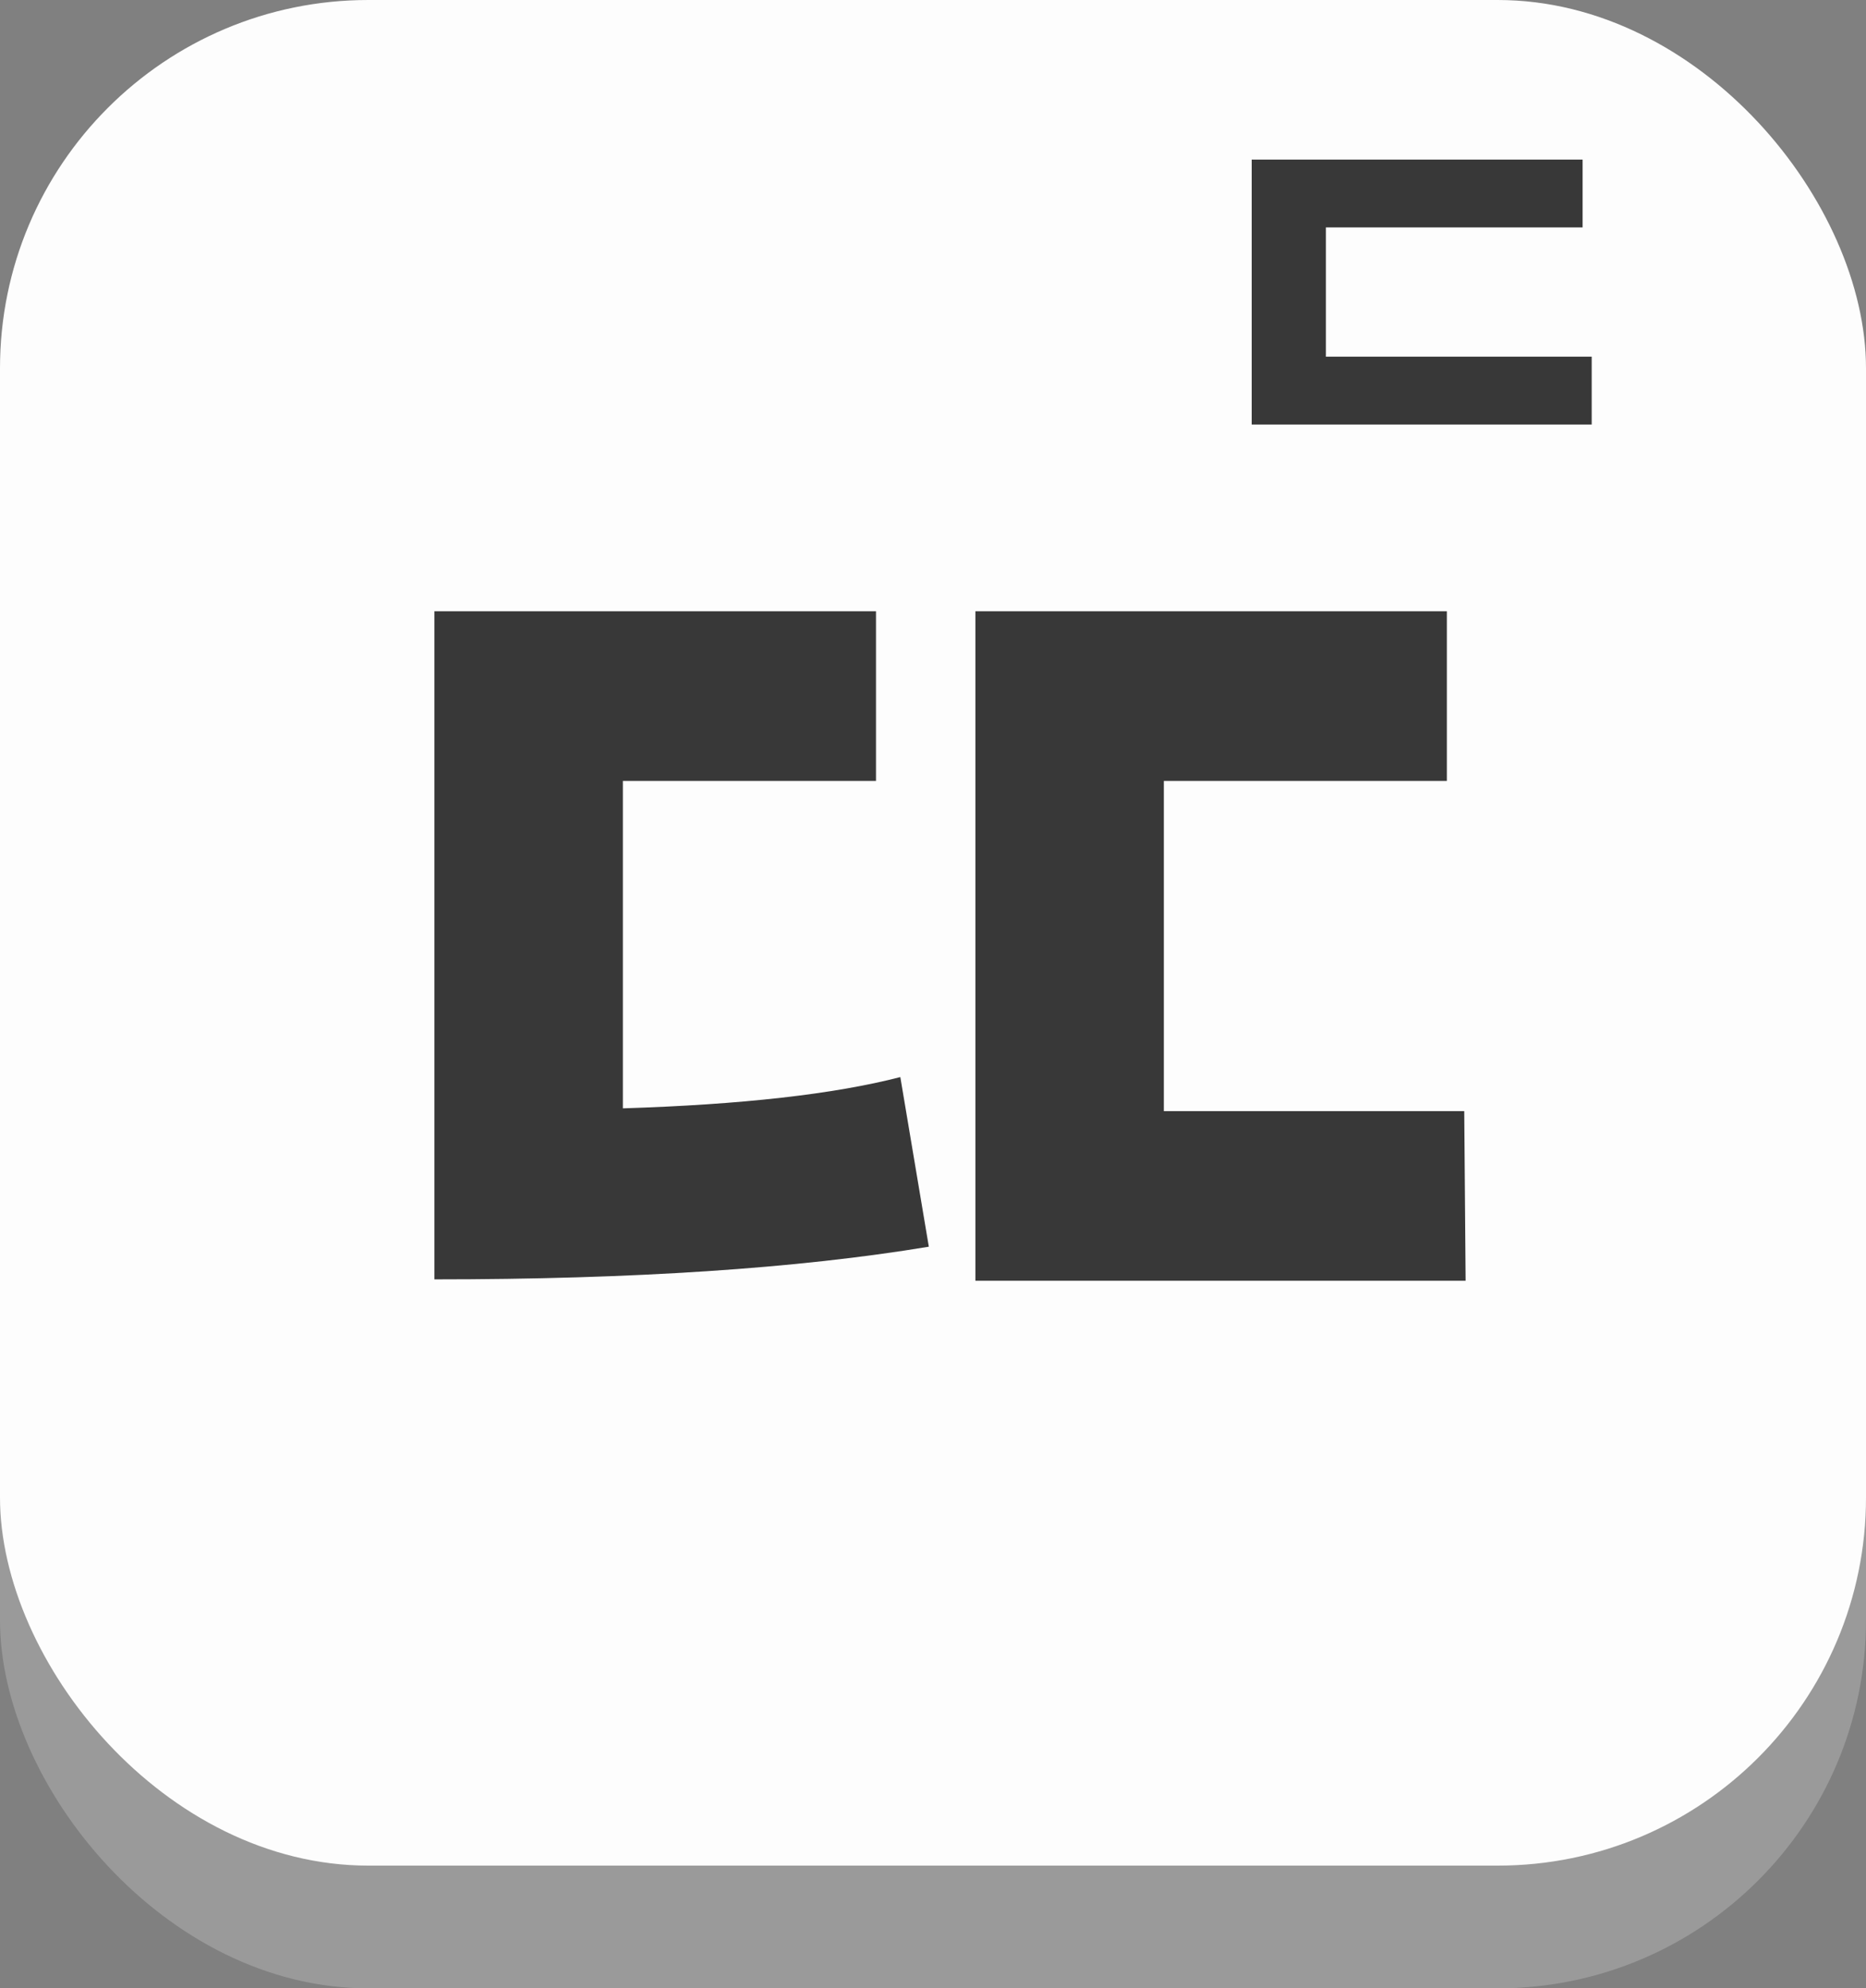 <svg width="76" height="81" viewBox="0 0 76 81" fill="none" xmlns="http://www.w3.org/2000/svg">
<rect x="0" y="0" width="76" height="81" fill="#808080" stroke="none"/>
<rect y="3" width="76" height="78" rx="15" fill="#9A9A9A"/>
<rect width="76" height="76" rx="15" fill="#FDFDFD"/>
<path d="M39.727 52.175V24.902H58.929V31.812H47.402V45.265H59.637L59.693 52.175H39.727ZM37.83 50.787C32.487 51.675 25.775 52.118 17.694 52.118V24.902H35.678V31.812H25.369V45.151C30.203 45 33.969 44.575 36.669 43.877L37.83 50.787Z" fill="#383838"/>
<path d="M50.981 17.294V6.501H64.457V9.264H54.002V14.531H64.828V17.294H50.981Z" fill="#383838"/>
</svg>
